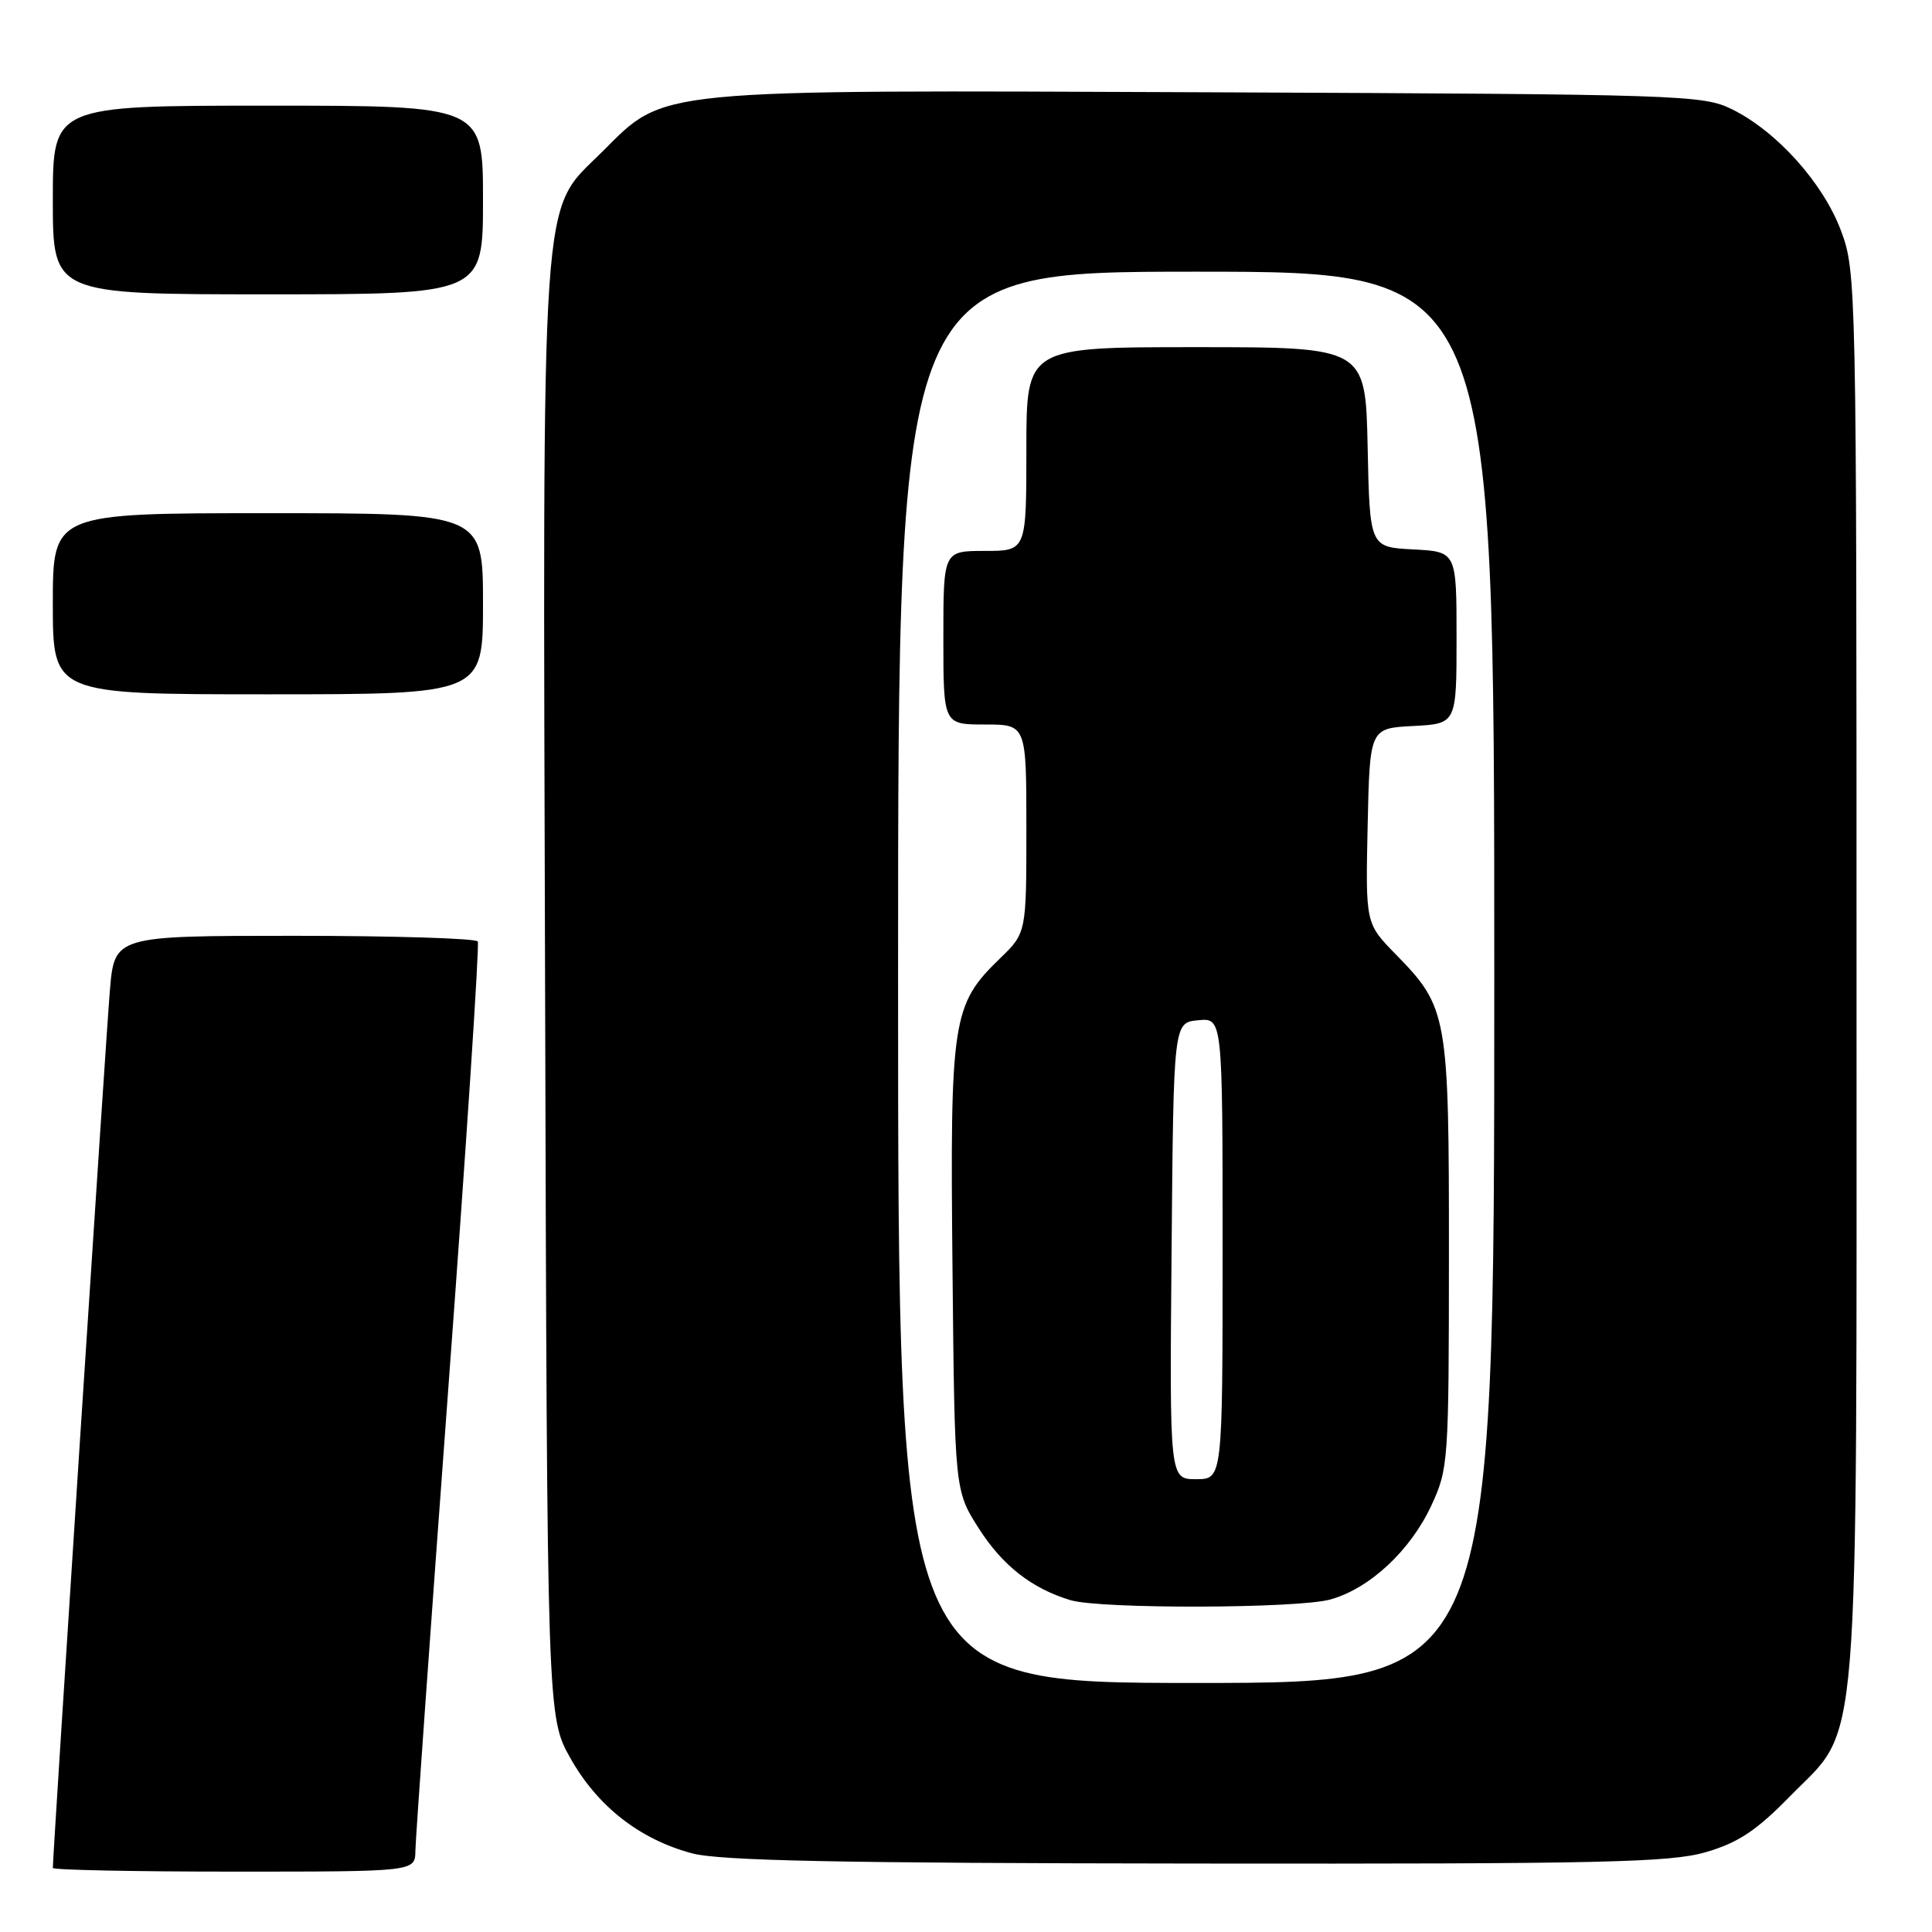 <?xml version="1.0" encoding="UTF-8" standalone="no"?>
<!DOCTYPE svg PUBLIC "-//W3C//DTD SVG 1.1//EN" "http://www.w3.org/Graphics/SVG/1.1/DTD/svg11.dtd" >
<svg xmlns="http://www.w3.org/2000/svg" xmlns:xlink="http://www.w3.org/1999/xlink" version="1.1" viewBox="0 0 256 256">
 <g >
 <path fill="currentColor"
d=" M 55.04 245.25 C 55.06 243.74 57.02 216.18 59.40 184.00 C 61.79 151.82 63.54 125.16 63.31 124.75 C 63.07 124.34 52.15 124.00 39.03 124.00 C 15.17 124.00 15.17 124.00 14.56 131.25 C 14.06 137.07 7.00 245.73 7.00 247.51 C 7.00 247.78 17.80 248.00 31.00 248.00 C 55.00 248.00 55.00 248.00 55.04 245.25 Z  M 226.07 245.41 C 230.33 244.16 232.73 242.57 237.18 238.02 C 246.58 228.42 246.00 235.58 246.00 128.86 C 246.00 37.61 245.97 35.98 243.94 30.57 C 241.58 24.25 235.44 17.41 229.50 14.48 C 225.66 12.58 222.94 12.49 160.52 12.23 C 85.92 11.92 88.24 11.69 79.81 20.10 C 71.51 28.38 71.92 22.37 72.23 131.57 C 72.50 227.50 72.50 227.50 75.60 233.00 C 79.19 239.36 84.75 243.71 91.67 245.57 C 95.37 246.56 111.02 246.88 158.57 246.93 C 212.52 246.99 221.35 246.79 226.07 245.41 Z  M 64.00 80.00 C 64.00 68.00 64.00 68.00 35.50 68.00 C 7.00 68.00 7.00 68.00 7.00 80.00 C 7.00 92.00 7.00 92.00 35.50 92.00 C 64.00 92.00 64.00 92.00 64.00 80.00 Z  M 64.00 26.50 C 64.00 14.00 64.00 14.00 35.50 14.00 C 7.00 14.00 7.00 14.00 7.00 26.50 C 7.00 39.00 7.00 39.00 35.50 39.00 C 64.00 39.00 64.00 39.00 64.00 26.50 Z  M 119.00 129.50 C 119.00 36.00 119.00 36.00 158.50 36.00 C 198.00 36.00 198.00 36.00 198.00 129.50 C 198.00 223.00 198.00 223.00 158.50 223.00 C 119.00 223.00 119.00 223.00 119.00 129.50 Z  M 176.28 211.94 C 181.47 210.50 186.87 205.48 189.65 199.51 C 191.92 194.64 191.98 193.73 191.99 166.22 C 192.00 134.43 191.83 133.49 184.92 126.43 C 180.94 122.36 180.94 122.36 181.22 109.43 C 181.50 96.50 181.50 96.50 187.25 96.20 C 193.00 95.90 193.00 95.90 193.00 84.50 C 193.00 73.10 193.00 73.10 187.25 72.80 C 181.50 72.50 181.50 72.50 181.22 59.25 C 180.94 46.00 180.94 46.00 158.47 46.00 C 136.00 46.00 136.00 46.00 136.00 59.50 C 136.00 73.00 136.00 73.00 130.50 73.00 C 125.00 73.00 125.00 73.00 125.00 84.50 C 125.00 96.00 125.00 96.00 130.50 96.00 C 136.00 96.00 136.00 96.00 136.00 109.80 C 136.00 123.61 136.00 123.61 132.51 126.99 C 126.16 133.14 125.88 135.00 126.21 168.01 C 126.50 197.50 126.50 197.50 129.68 202.50 C 132.84 207.45 136.69 210.47 141.84 212.03 C 145.79 213.22 171.91 213.15 176.28 211.94 Z  M 155.24 165.75 C 155.50 135.50 155.50 135.50 158.75 135.19 C 162.00 134.87 162.00 134.87 162.00 165.44 C 162.00 196.00 162.00 196.00 158.49 196.00 C 154.97 196.00 154.97 196.00 155.24 165.75 Z "/>
</g>
</svg>